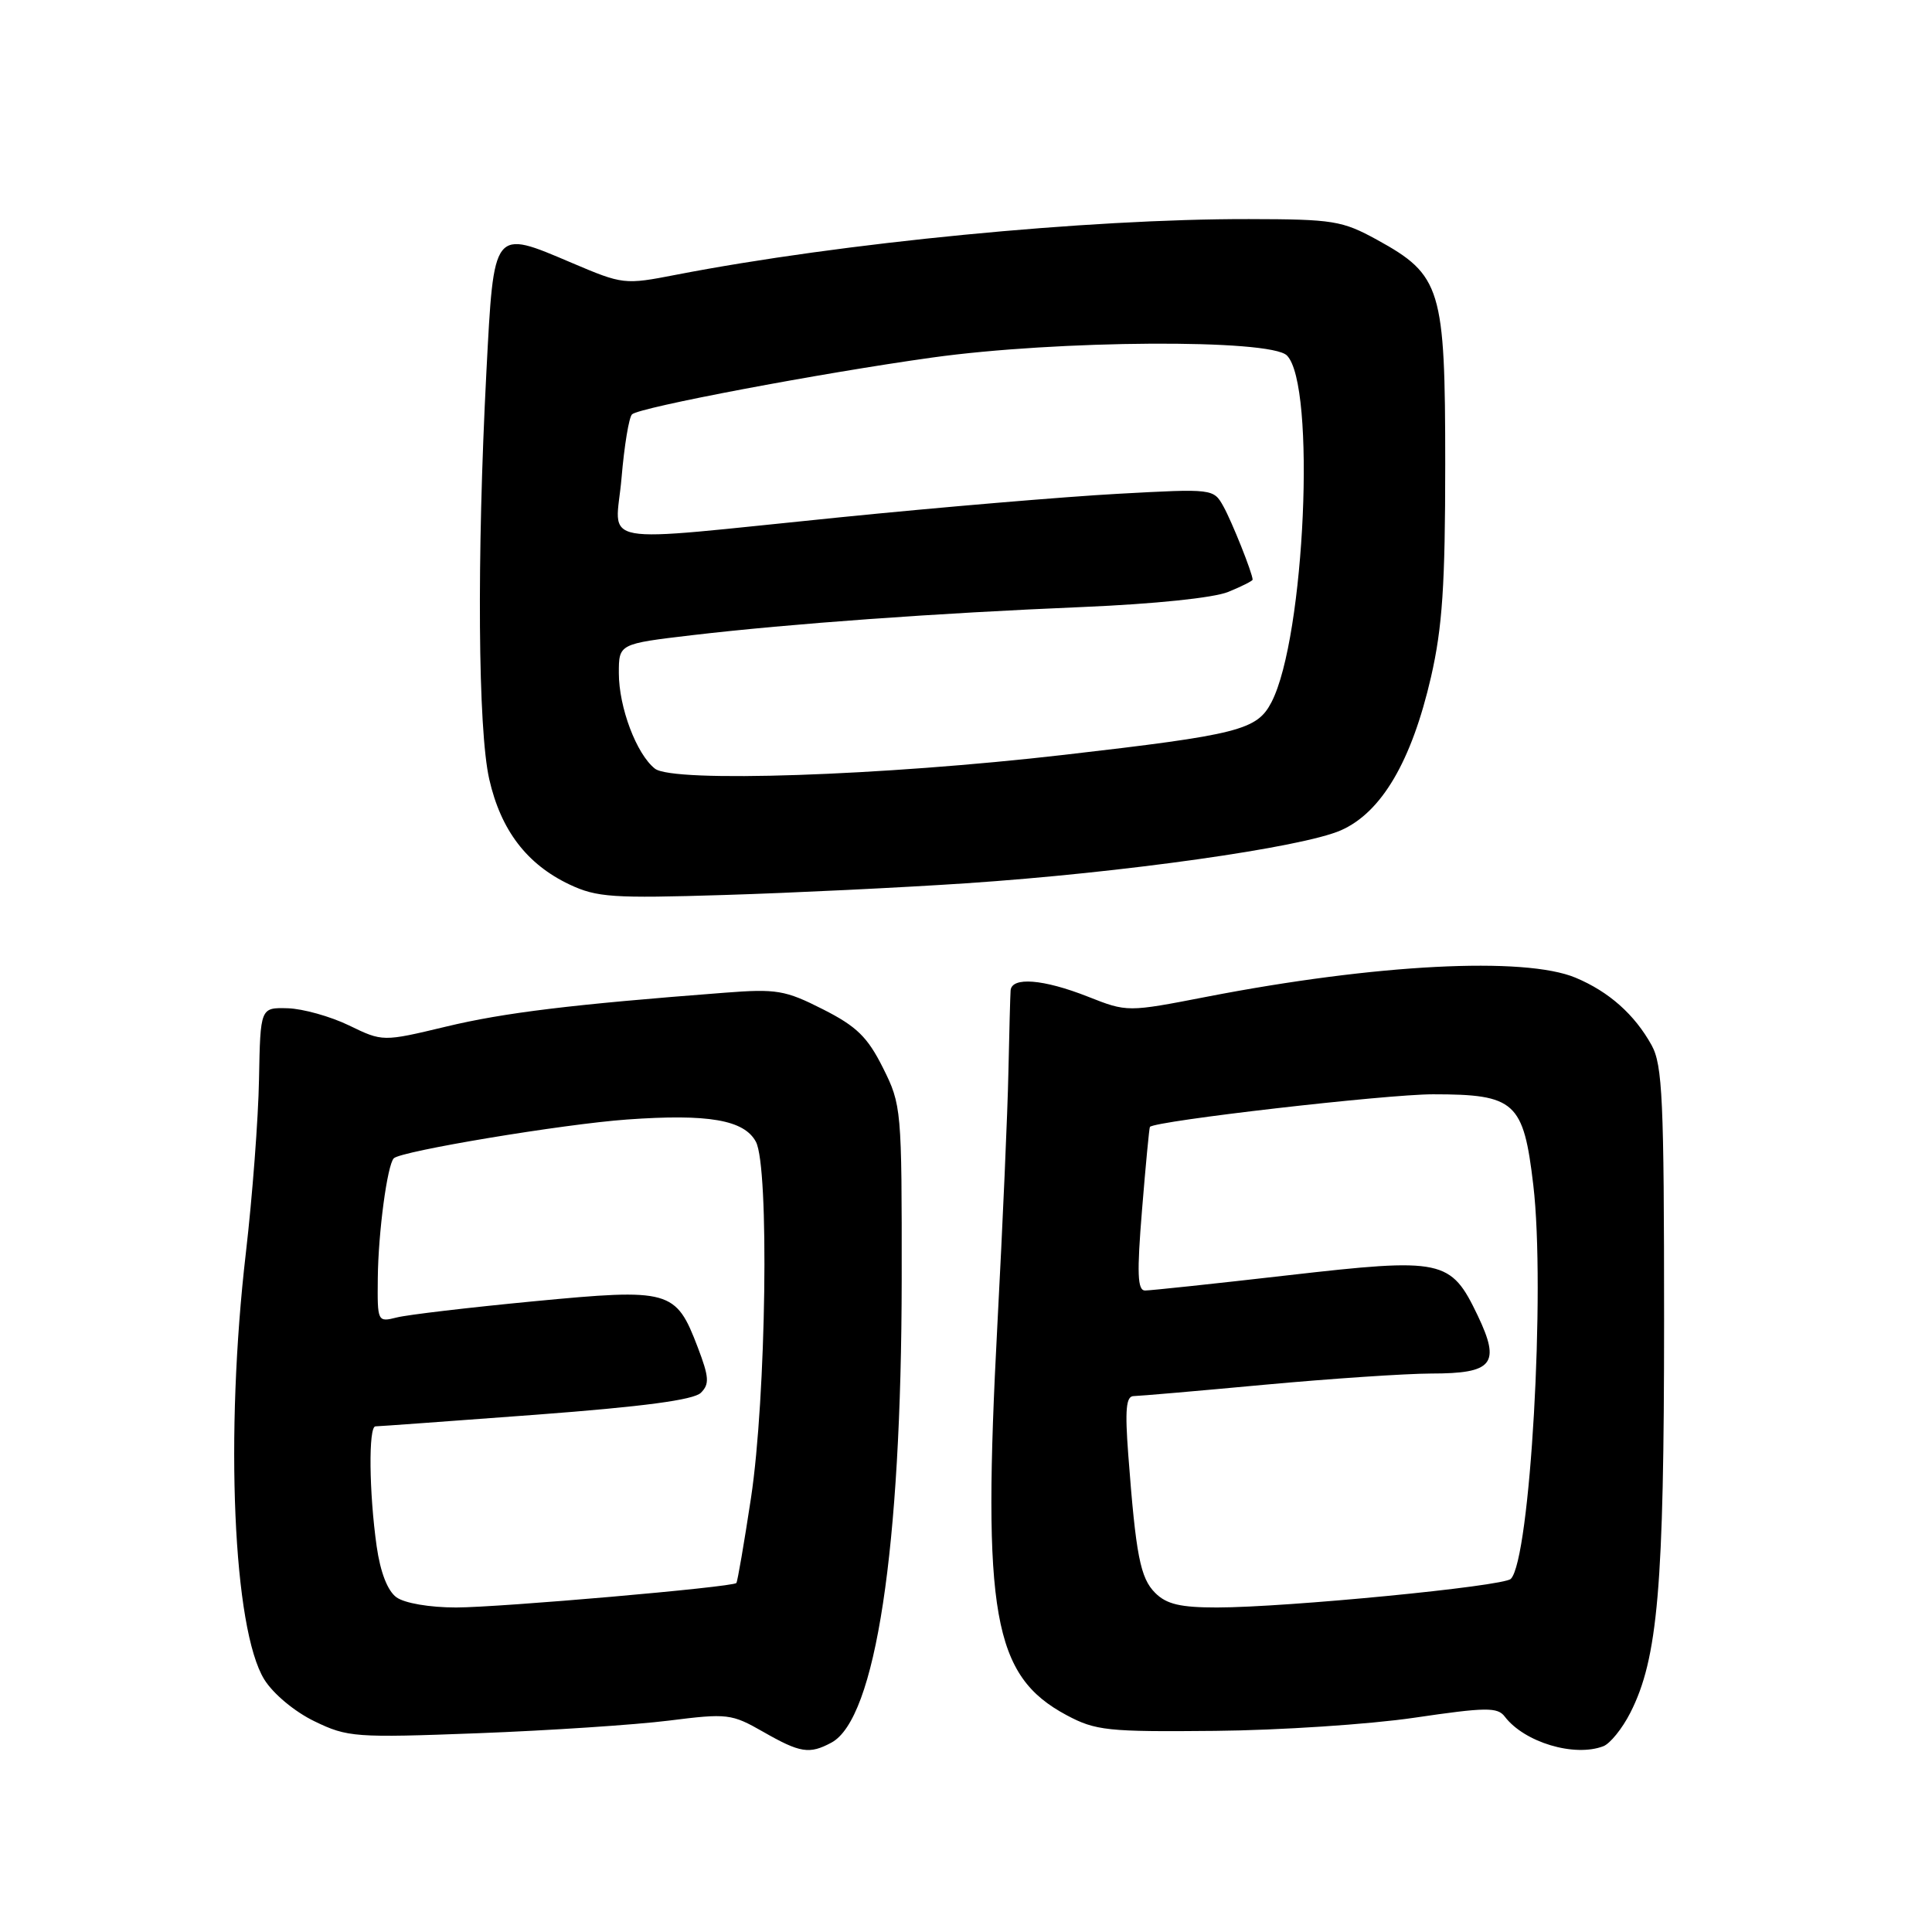 <?xml version="1.0" encoding="UTF-8" standalone="no"?>
<!DOCTYPE svg PUBLIC "-//W3C//DTD SVG 1.1//EN" "http://www.w3.org/Graphics/SVG/1.1/DTD/svg11.dtd" >
<svg xmlns="http://www.w3.org/2000/svg" xmlns:xlink="http://www.w3.org/1999/xlink" version="1.1" viewBox="0 0 256 256">
 <g >
 <path fill="currentColor"
d=" M 110.16 230.91 C 116.02 227.78 119.45 205.20 119.48 169.50 C 119.50 146.95 119.45 146.40 117.00 141.50 C 114.95 137.40 113.51 136.00 109.03 133.73 C 104.04 131.20 102.89 131.01 96.03 131.54 C 75.79 133.09 66.80 134.18 59.11 136.03 C 50.71 138.04 50.71 138.04 46.24 135.87 C 43.78 134.68 40.13 133.66 38.13 133.60 C 34.50 133.50 34.50 133.50 34.32 143.00 C 34.23 148.22 33.44 158.57 32.58 166.00 C 29.78 190.03 30.89 215.86 35.02 222.54 C 36.20 224.44 39.04 226.81 41.67 228.08 C 46.05 230.20 47.03 230.28 63.38 229.66 C 72.80 229.30 84.15 228.55 88.62 227.99 C 96.40 227.01 96.93 227.08 101.12 229.47 C 106.03 232.28 107.25 232.47 110.16 230.91 Z  M 212.46 231.38 C 213.35 231.03 214.96 229.05 216.02 226.96 C 219.68 219.79 220.50 210.26 220.50 175.00 C 220.50 145.70 220.29 141.12 218.85 138.50 C 216.59 134.42 213.19 131.40 208.77 129.55 C 202.00 126.72 182.26 127.74 159.93 132.07 C 149.37 134.12 149.37 134.12 144.15 132.06 C 138.24 129.73 134.04 129.40 133.91 131.25 C 133.86 131.94 133.73 136.78 133.62 142.00 C 133.52 147.22 132.86 162.30 132.16 175.50 C 130.13 213.91 131.57 222.05 141.33 227.27 C 145.17 229.32 146.73 229.49 161.00 229.35 C 169.53 229.27 181.40 228.49 187.39 227.61 C 196.90 226.21 198.43 226.19 199.39 227.46 C 201.99 230.87 208.61 232.86 212.46 231.38 Z  M 128.00 117.04 C 148.77 115.65 172.54 112.29 177.68 110.02 C 183.07 107.64 187.05 100.86 189.62 89.69 C 191.12 83.13 191.50 77.52 191.50 61.50 C 191.50 38.18 190.98 36.46 182.46 31.77 C 177.84 29.24 176.67 29.05 165.50 29.03 C 144.11 28.99 111.51 32.16 89.57 36.41 C 82.73 37.74 82.54 37.71 75.76 34.83 C 65.28 30.37 65.45 30.16 64.45 49.27 C 63.17 73.95 63.33 96.67 64.83 103.26 C 66.37 110.02 69.81 114.52 75.46 117.20 C 79.09 118.91 81.18 119.05 96.00 118.59 C 105.08 118.31 119.47 117.61 128.00 117.04 Z  M 52.53 211.65 C 51.35 210.79 50.40 208.33 49.91 204.90 C 48.90 197.76 48.81 189.00 49.75 189.00 C 50.16 189.00 59.72 188.30 71.00 187.46 C 85.22 186.39 91.92 185.50 92.87 184.55 C 94.03 183.40 93.96 182.47 92.45 178.51 C 89.55 170.91 88.80 170.70 70.71 172.43 C 62.15 173.25 53.99 174.21 52.58 174.57 C 50.02 175.21 50.00 175.16 50.06 169.36 C 50.12 163.28 51.32 154.35 52.18 153.48 C 53.14 152.52 74.60 148.95 83.10 148.34 C 93.86 147.57 98.60 148.39 100.16 151.29 C 101.95 154.62 101.53 185.12 99.51 198.49 C 98.59 204.54 97.72 209.61 97.57 209.76 C 97.02 210.31 66.28 212.99 60.44 213.00 C 56.92 213.00 53.61 212.43 52.53 211.65 Z  M 153.07 211.07 C 151.09 209.09 150.51 206.12 149.50 192.75 C 149.05 186.78 149.21 185.00 150.21 184.99 C 150.92 184.98 158.70 184.31 167.50 183.49 C 176.30 182.68 186.26 182.01 189.63 182.00 C 197.84 182.00 198.86 180.73 195.81 174.33 C 192.23 166.85 191.22 166.63 170.59 168.99 C 160.92 170.10 152.43 171.00 151.73 171.00 C 150.72 171.00 150.63 168.76 151.33 160.25 C 151.81 154.34 152.28 149.42 152.37 149.32 C 153.09 148.52 183.66 145.00 189.88 145.00 C 200.78 145.00 201.87 145.99 203.17 157.03 C 204.80 170.84 202.76 206.64 200.19 209.21 C 199.20 210.20 170.49 212.99 161.25 213.00 C 156.41 213.00 154.57 212.57 153.07 211.07 Z  M 86.78 101.85 C 84.34 99.93 82.00 93.73 82.00 89.19 C 82.00 85.31 82.00 85.31 91.75 84.16 C 104.84 82.63 124.09 81.24 143.50 80.43 C 152.96 80.03 160.83 79.22 162.75 78.43 C 164.54 77.70 165.99 76.97 165.98 76.80 C 165.94 75.89 163.25 69.16 162.12 67.12 C 160.80 64.75 160.75 64.74 148.15 65.43 C 141.19 65.81 124.55 67.21 111.17 68.56 C 78.02 71.89 81.58 72.53 82.36 63.30 C 82.72 59.06 83.34 55.28 83.75 54.90 C 84.76 53.97 108.67 49.45 123.50 47.38 C 140.12 45.06 168.31 44.89 170.52 47.10 C 174.40 50.97 172.92 84.46 168.48 93.04 C 166.56 96.74 164.18 97.35 141.00 100.02 C 116.88 102.80 89.18 103.74 86.78 101.85 Z "/>
</g>
</svg>